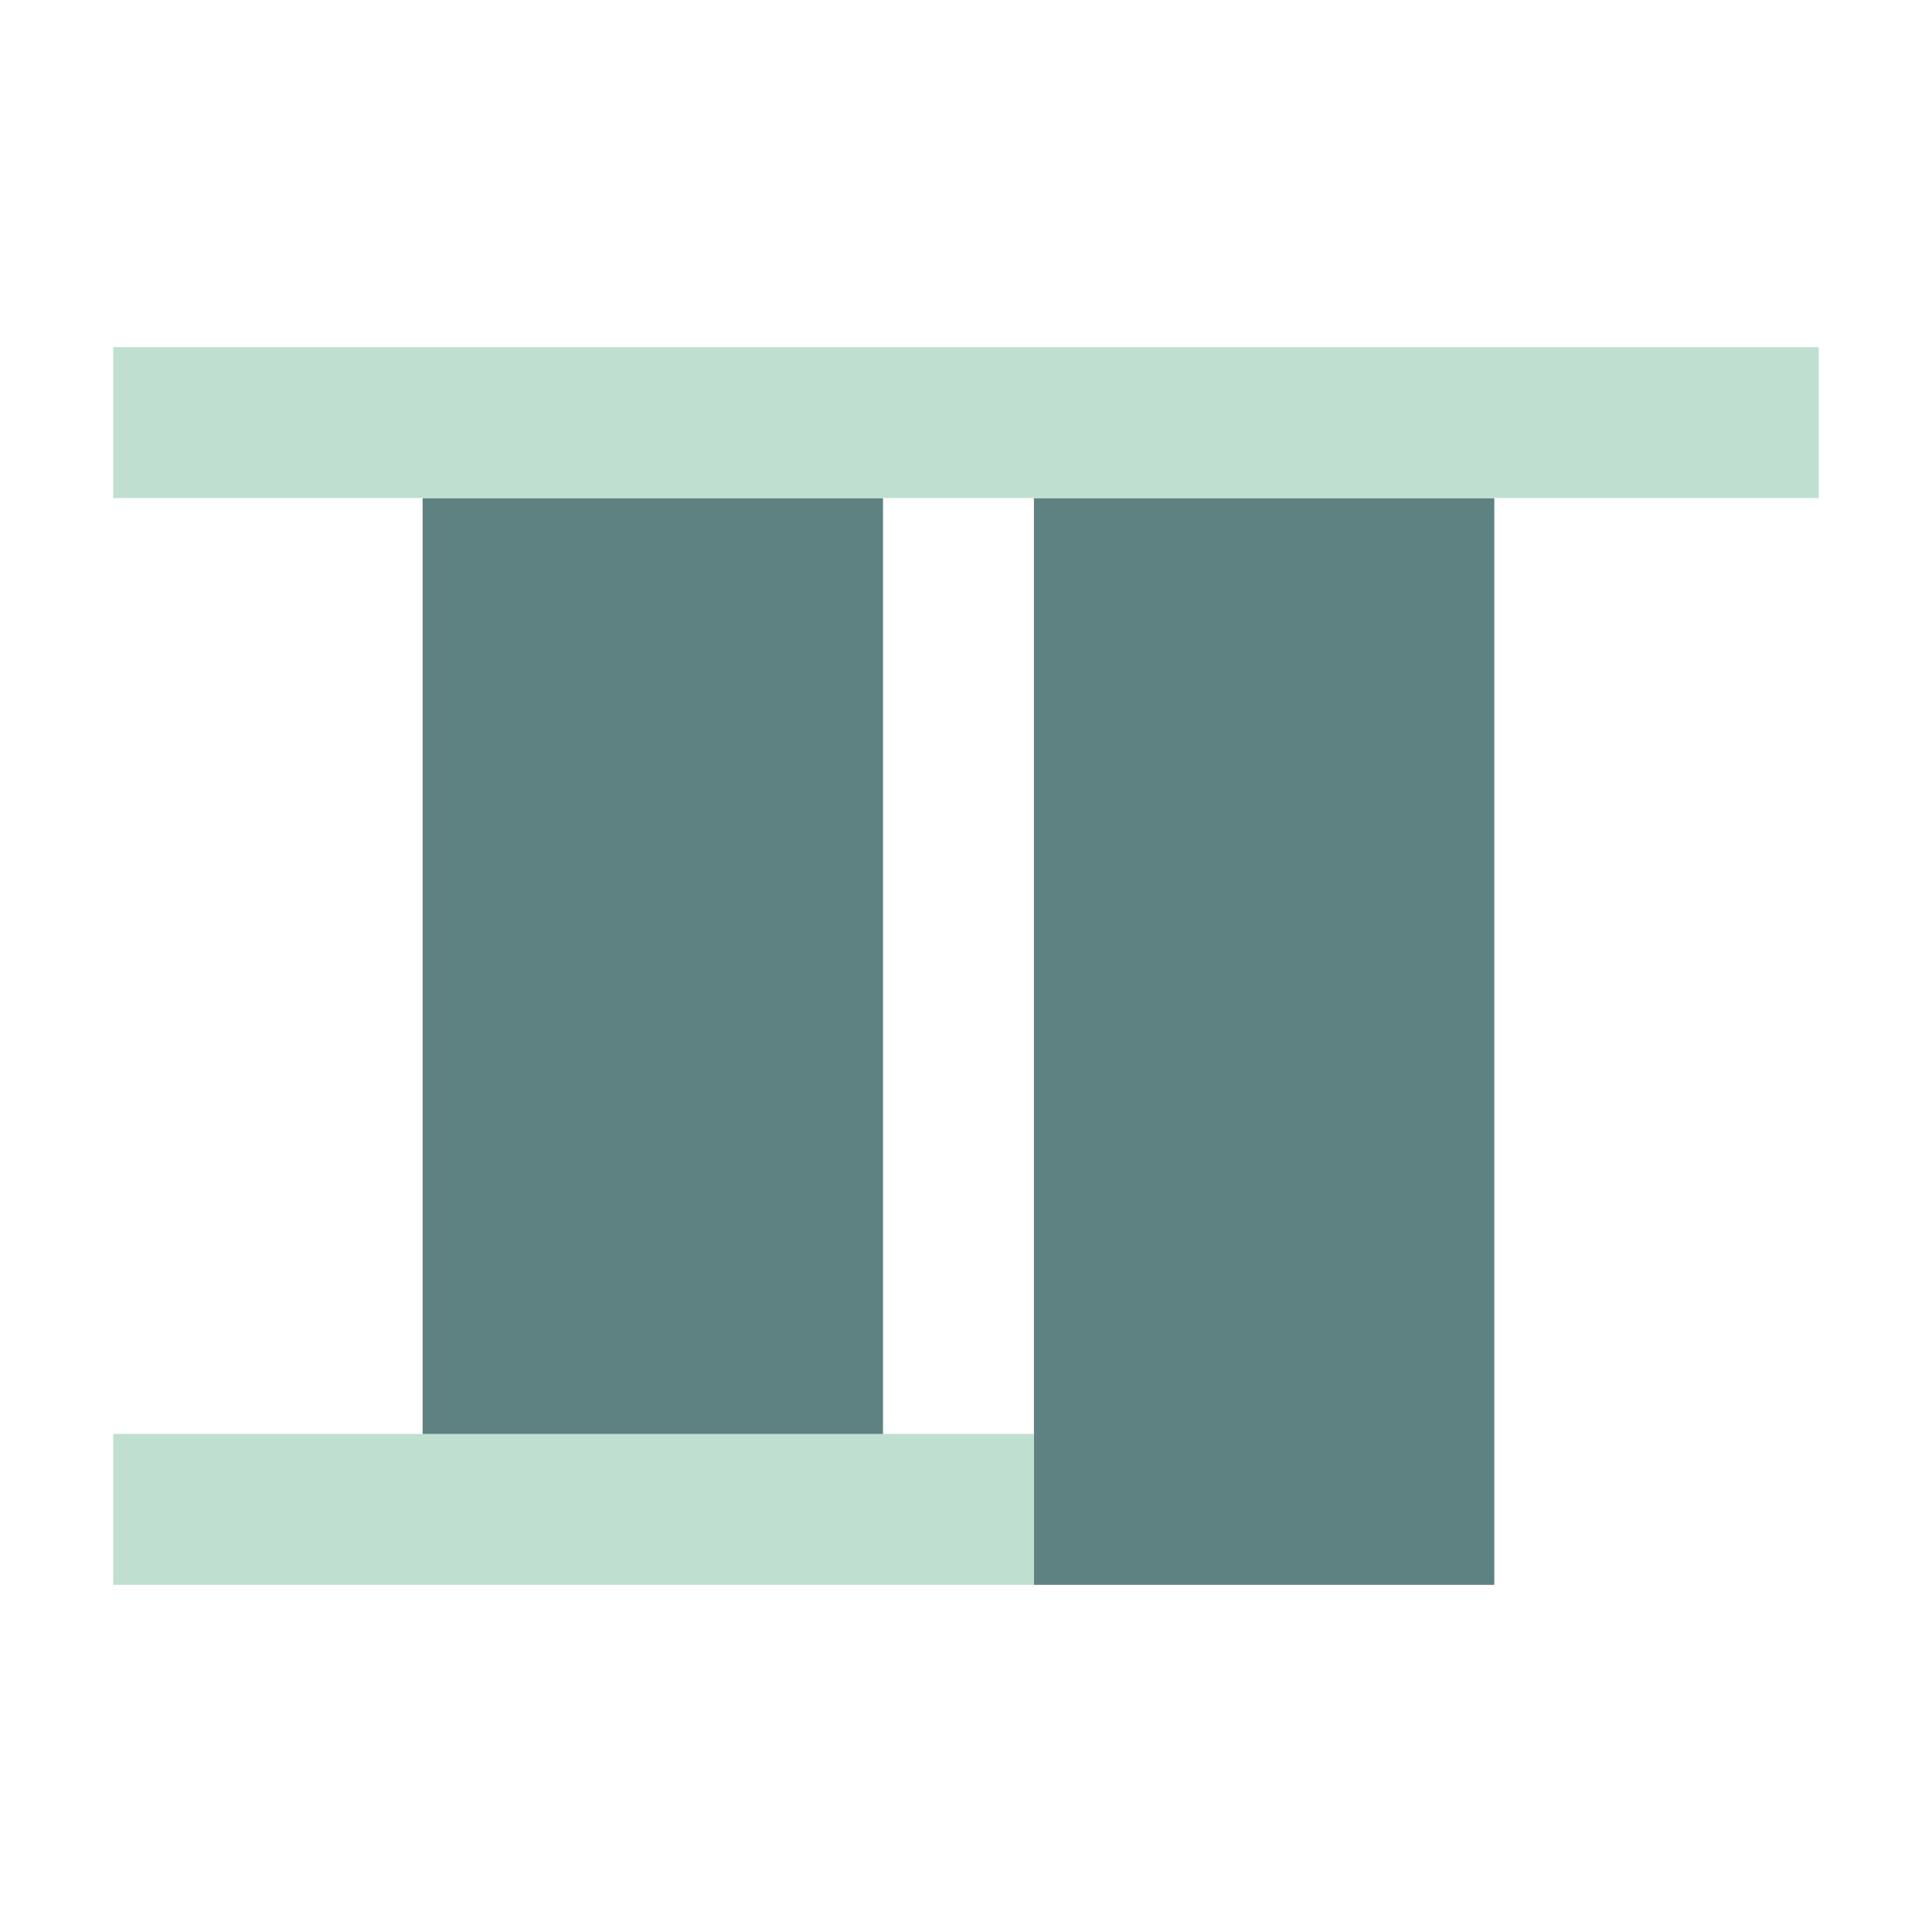 <svg width="256" height="256" viewBox="0 0 256 256" fill="none" xmlns="http://www.w3.org/2000/svg">
<rect x="56" y="66" width="61" height="125" fill="#5E8281"/>
<rect x="137" y="66" width="61" height="144" fill="#5E8281"/>
<rect x="15" y="46" width="226" height="20" fill="#BFE0D1"/>
<rect x="15" y="190" width="122" height="20" fill="#BFE0D1"/>
</svg>
